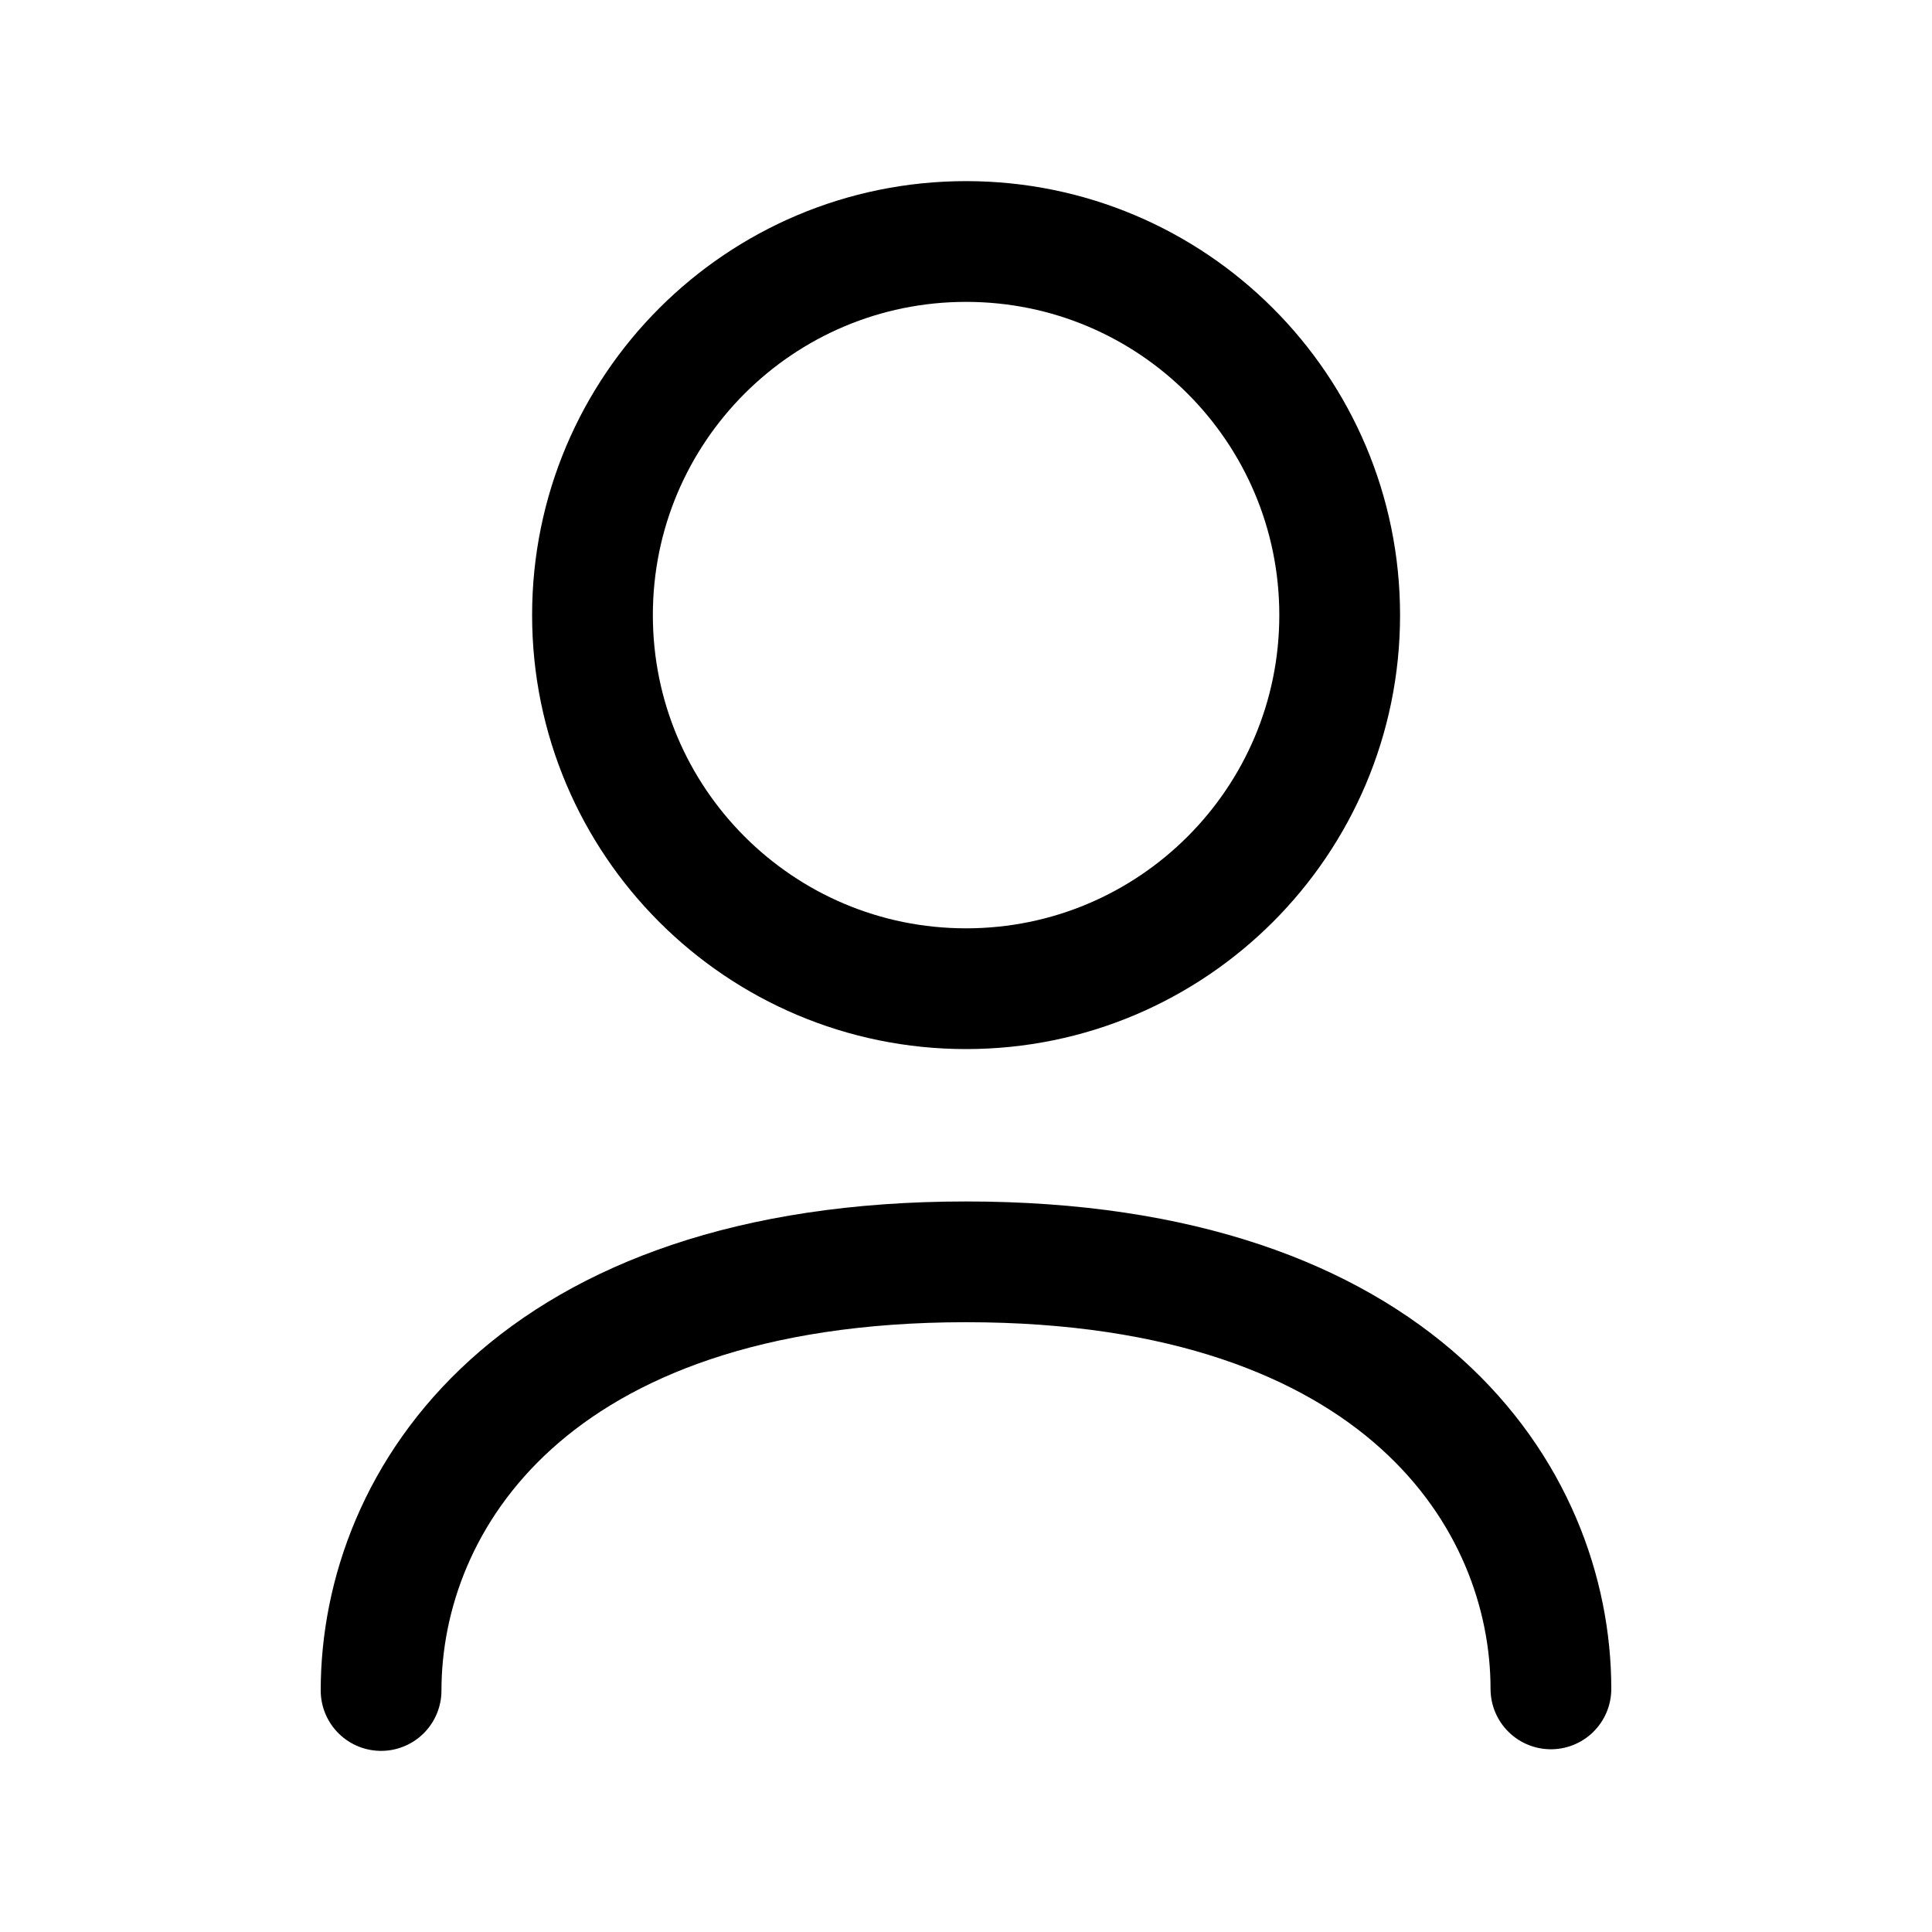 <svg width="24" height="24" viewBox="0 0 24 24" fill="none" xmlns="http://www.w3.org/2000/svg">
<path d="M4.734 21C4.734 18.628 6.606 15.675 12 15.675C17.394 15.675 19.266 18.607 19.266 20.98M16.642 7.641C16.642 10.204 14.564 12.282 12.001 12.282C9.438 12.282 7.36 10.204 7.36 7.641C7.36 5.078 9.438 3 12.001 3C14.564 3 16.642 5.078 16.642 7.641Z" stroke="black" stroke-width="1.5" stroke-linecap="round" stroke-linejoin="round"/>
</svg>
